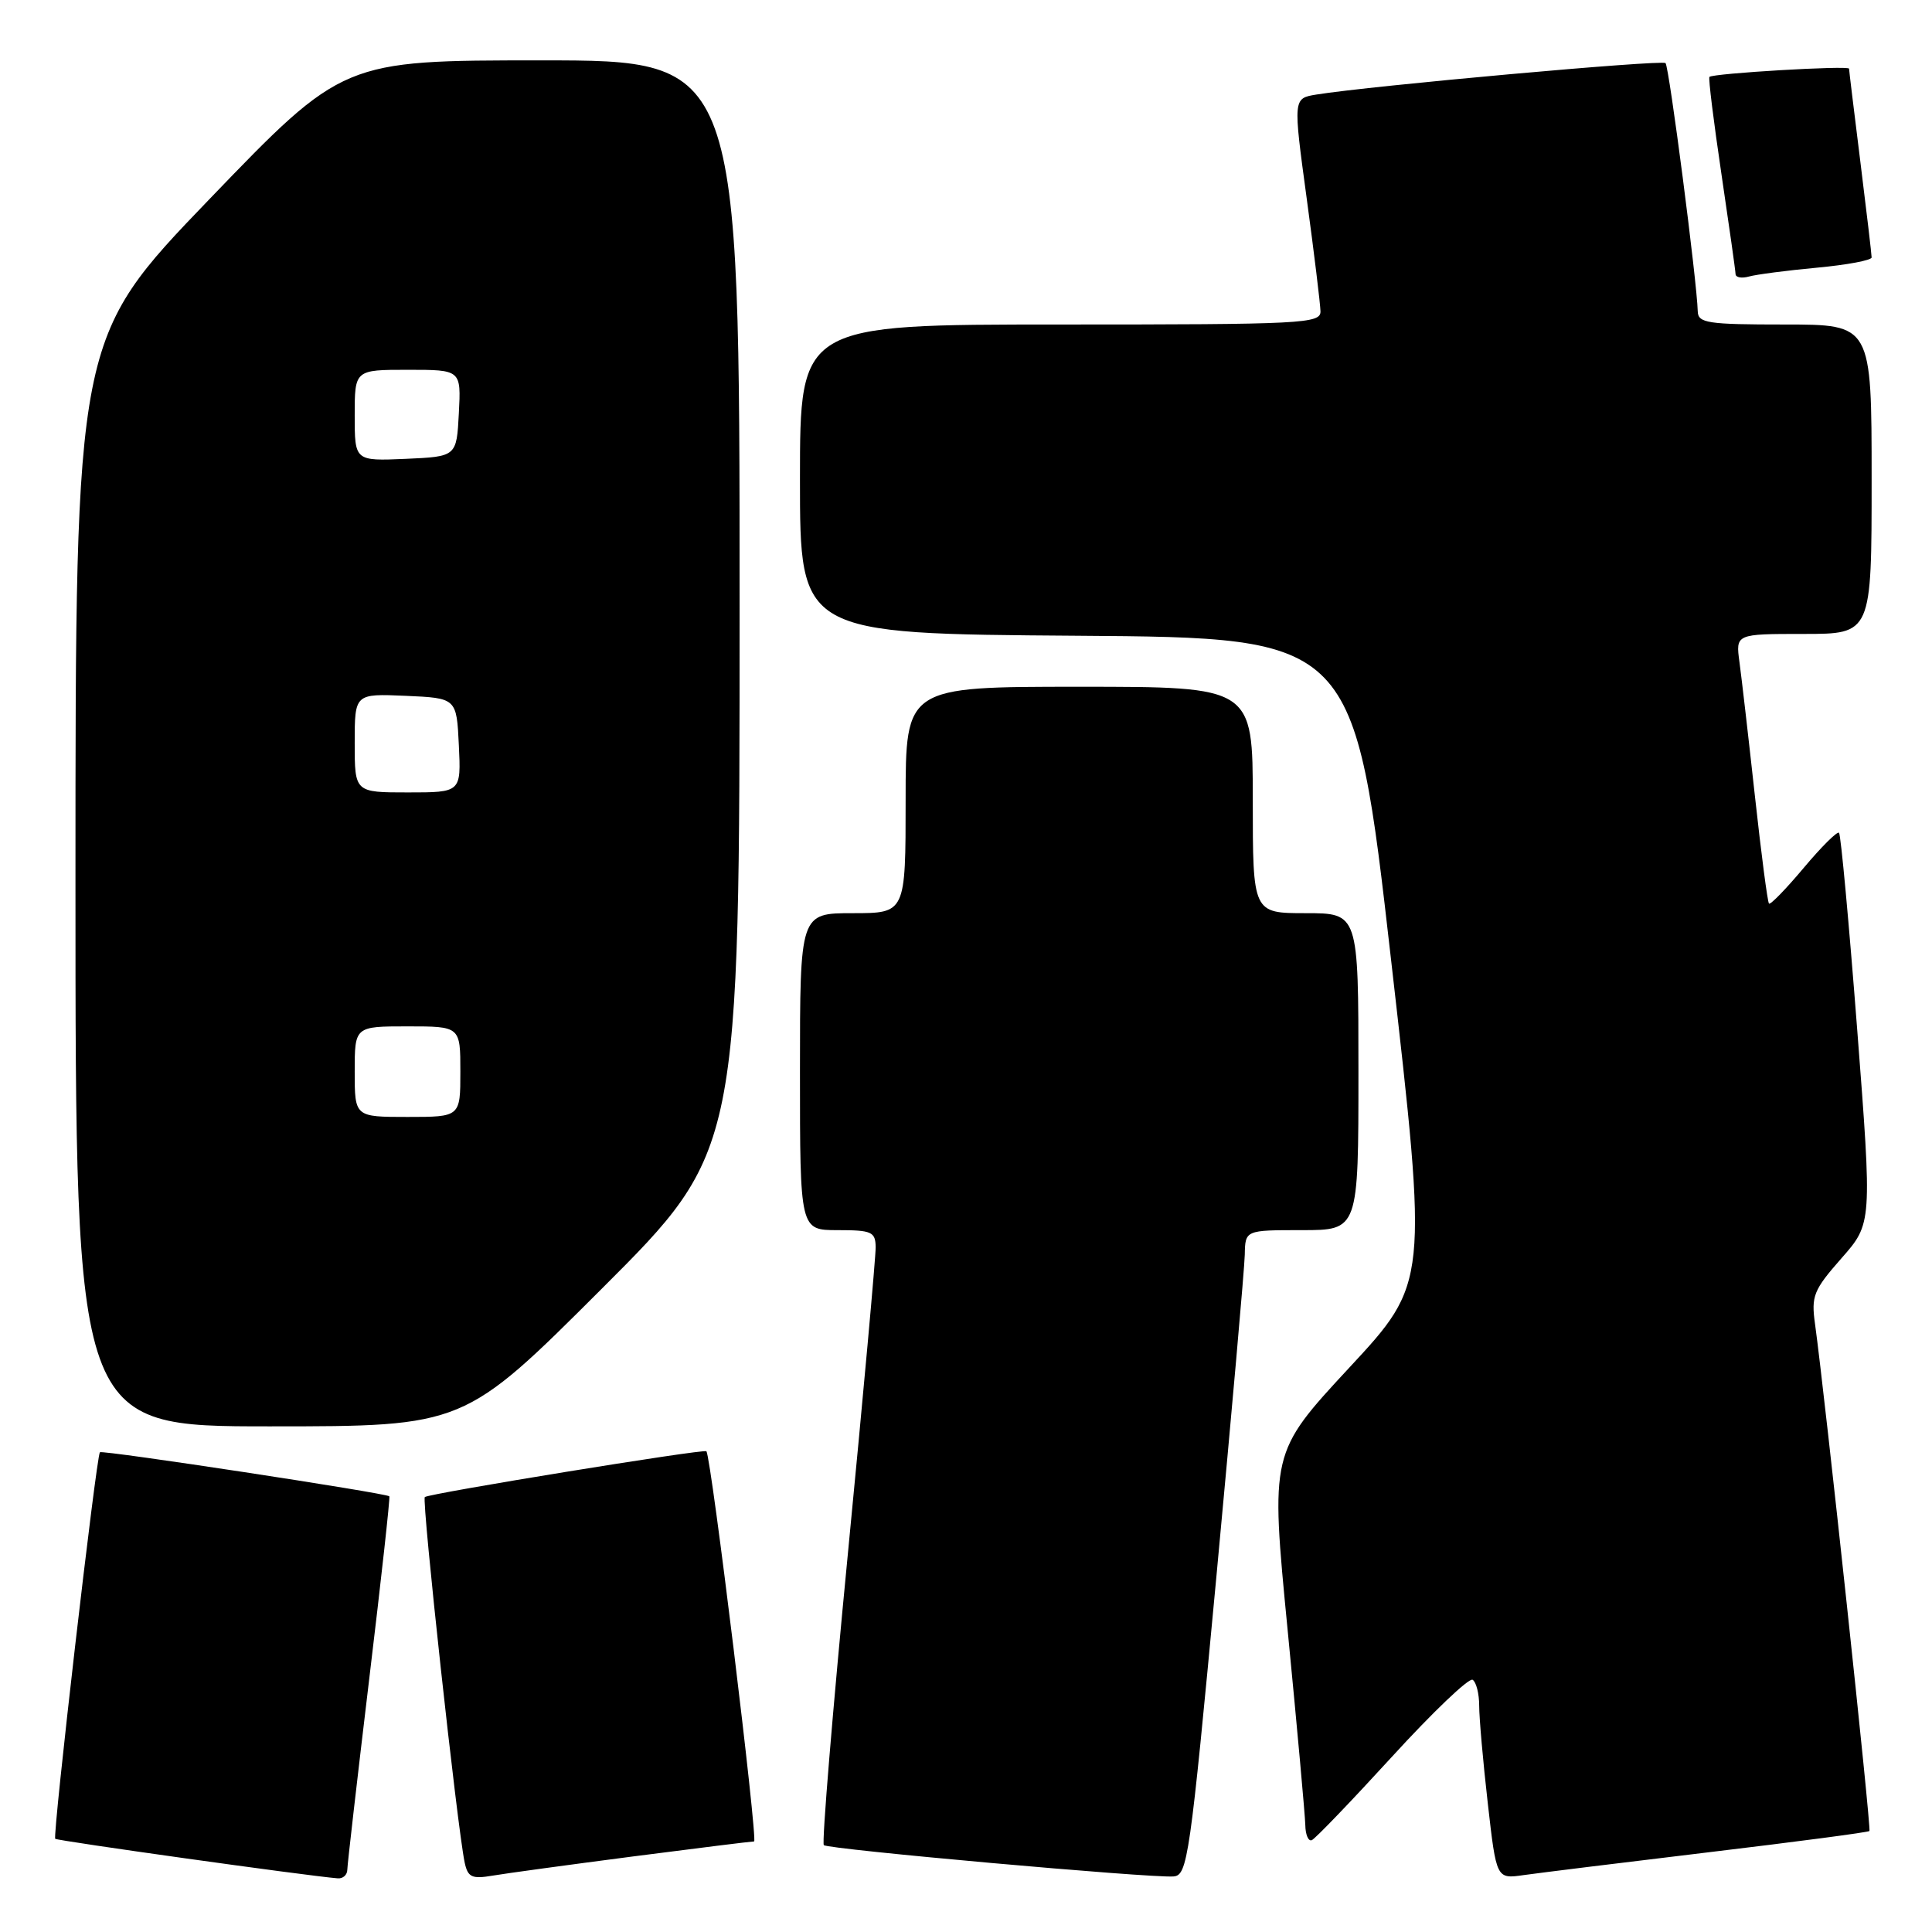 <?xml version="1.0" encoding="UTF-8" standalone="no"?>
<!DOCTYPE svg PUBLIC "-//W3C//DTD SVG 1.1//EN" "http://www.w3.org/Graphics/SVG/1.1/DTD/svg11.dtd" >
<svg xmlns="http://www.w3.org/2000/svg" xmlns:xlink="http://www.w3.org/1999/xlink" version="1.1" viewBox="0 0 256 256">
 <g >
 <path fill="currentColor"
d=" M 46.02 247.75 C 46.03 247.06 47.34 235.70 48.92 222.50 C 50.51 209.30 51.71 198.40 51.59 198.27 C 51.18 197.84 13.56 192.11 13.24 192.43 C 12.76 192.90 6.94 243.27 7.32 243.65 C 7.58 243.92 40.61 248.55 44.75 248.89 C 45.44 248.95 46.01 248.44 46.02 247.75 Z  M 83.87 245.99 C 92.32 244.90 99.54 244.00 99.92 244.00 C 100.46 244.00 94.24 193.05 93.60 192.30 C 93.31 191.95 56.76 197.90 56.29 198.37 C 55.86 198.80 60.59 242.15 61.57 246.79 C 61.99 248.75 62.52 249.00 65.28 248.53 C 67.05 248.23 75.41 247.09 83.87 245.99 Z  M 161.17 209.00 C 163.20 187.28 164.90 168.04 164.94 166.25 C 165.00 163.00 165.00 163.00 172.50 163.00 C 180.00 163.00 180.00 163.00 180.00 142.00 C 180.00 121.00 180.00 121.00 173.00 121.00 C 166.00 121.00 166.00 121.00 166.00 106.00 C 166.00 91.00 166.00 91.00 143.00 91.00 C 120.00 91.00 120.00 91.00 120.00 106.00 C 120.00 121.00 120.00 121.00 113.00 121.00 C 106.00 121.00 106.00 121.00 106.00 142.00 C 106.00 163.00 106.00 163.00 111.00 163.00 C 115.51 163.00 116.00 163.22 116.03 165.25 C 116.05 166.49 114.40 184.71 112.36 205.75 C 110.32 226.78 108.88 244.22 109.16 244.49 C 109.71 245.04 152.34 248.86 155.48 248.64 C 157.36 248.51 157.67 246.34 161.17 209.00 Z  M 226.45 245.43 C 237.98 244.05 247.54 242.79 247.71 242.62 C 247.98 242.35 241.84 185.16 240.50 175.43 C 239.98 171.73 240.30 170.94 244.00 166.73 C 248.07 162.11 248.07 162.11 246.09 136.44 C 245.00 122.33 243.92 110.58 243.68 110.35 C 243.45 110.11 241.34 112.21 239.00 115.00 C 236.66 117.79 234.59 119.92 234.40 119.73 C 234.21 119.54 233.37 113.11 232.53 105.44 C 231.69 97.78 230.77 89.81 230.49 87.75 C 229.98 84.00 229.98 84.00 238.99 84.00 C 248.00 84.00 248.00 84.00 248.00 63.50 C 248.00 43.00 248.00 43.00 236.50 43.00 C 226.23 43.00 225.00 42.81 224.96 41.25 C 224.87 37.38 221.17 8.83 220.69 8.36 C 220.22 7.89 181.57 11.37 174.42 12.53 C 171.34 13.03 171.34 13.03 173.14 26.26 C 174.13 33.54 174.95 40.29 174.97 41.25 C 175.00 42.88 172.70 43.00 140.50 43.00 C 106.00 43.00 106.00 43.00 106.00 63.49 C 106.00 83.98 106.00 83.98 142.72 84.24 C 179.45 84.50 179.45 84.50 184.33 127.24 C 189.22 169.99 189.22 169.99 178.77 181.24 C 168.33 192.50 168.33 192.50 170.62 216.00 C 171.88 228.93 172.93 240.55 172.96 241.83 C 172.98 243.12 173.37 244.02 173.82 243.83 C 174.27 243.65 179.05 238.67 184.45 232.77 C 189.84 226.87 194.65 222.28 195.13 222.58 C 195.61 222.88 196.00 224.43 196.00 226.02 C 196.00 227.62 196.51 233.44 197.14 238.95 C 198.28 248.98 198.28 248.98 201.89 248.46 C 203.88 248.18 214.93 246.81 226.45 245.43 Z  M 79.74 170.76 C 98.00 152.52 98.00 152.52 98.00 80.26 C 98.00 8.00 98.00 8.00 71.72 8.00 C 45.45 8.00 45.45 8.00 27.72 26.42 C 10.00 44.84 10.00 44.84 10.00 116.92 C 10.00 189.00 10.00 189.00 35.74 189.00 C 61.48 189.00 61.48 189.00 79.74 170.76 Z  M 240.75 35.47 C 244.74 35.10 248.00 34.49 248.00 34.11 C 248.00 33.73 247.33 28.04 246.51 21.46 C 245.69 14.88 245.01 9.32 245.01 9.10 C 245.00 8.65 226.93 9.72 226.51 10.19 C 226.35 10.36 227.07 16.12 228.09 23.00 C 229.11 29.88 229.96 35.87 229.97 36.32 C 229.99 36.77 230.79 36.91 231.75 36.64 C 232.71 36.37 236.76 35.84 240.75 35.47 Z  M 47.00 142.00 C 47.00 136.00 47.00 136.00 54.00 136.00 C 61.00 136.00 61.00 136.00 61.00 142.00 C 61.00 148.00 61.00 148.00 54.00 148.00 C 47.00 148.00 47.00 148.00 47.00 142.00 Z  M 47.00 98.45 C 47.00 91.91 47.00 91.91 53.75 92.20 C 60.50 92.50 60.50 92.50 60.80 98.75 C 61.10 105.00 61.10 105.00 54.05 105.00 C 47.00 105.00 47.00 105.00 47.00 98.45 Z  M 47.00 55.05 C 47.00 49.00 47.00 49.00 54.05 49.00 C 61.10 49.00 61.10 49.00 60.80 54.75 C 60.50 60.50 60.50 60.50 53.75 60.80 C 47.00 61.09 47.00 61.09 47.00 55.05 Z "/>
</g>
</svg>
